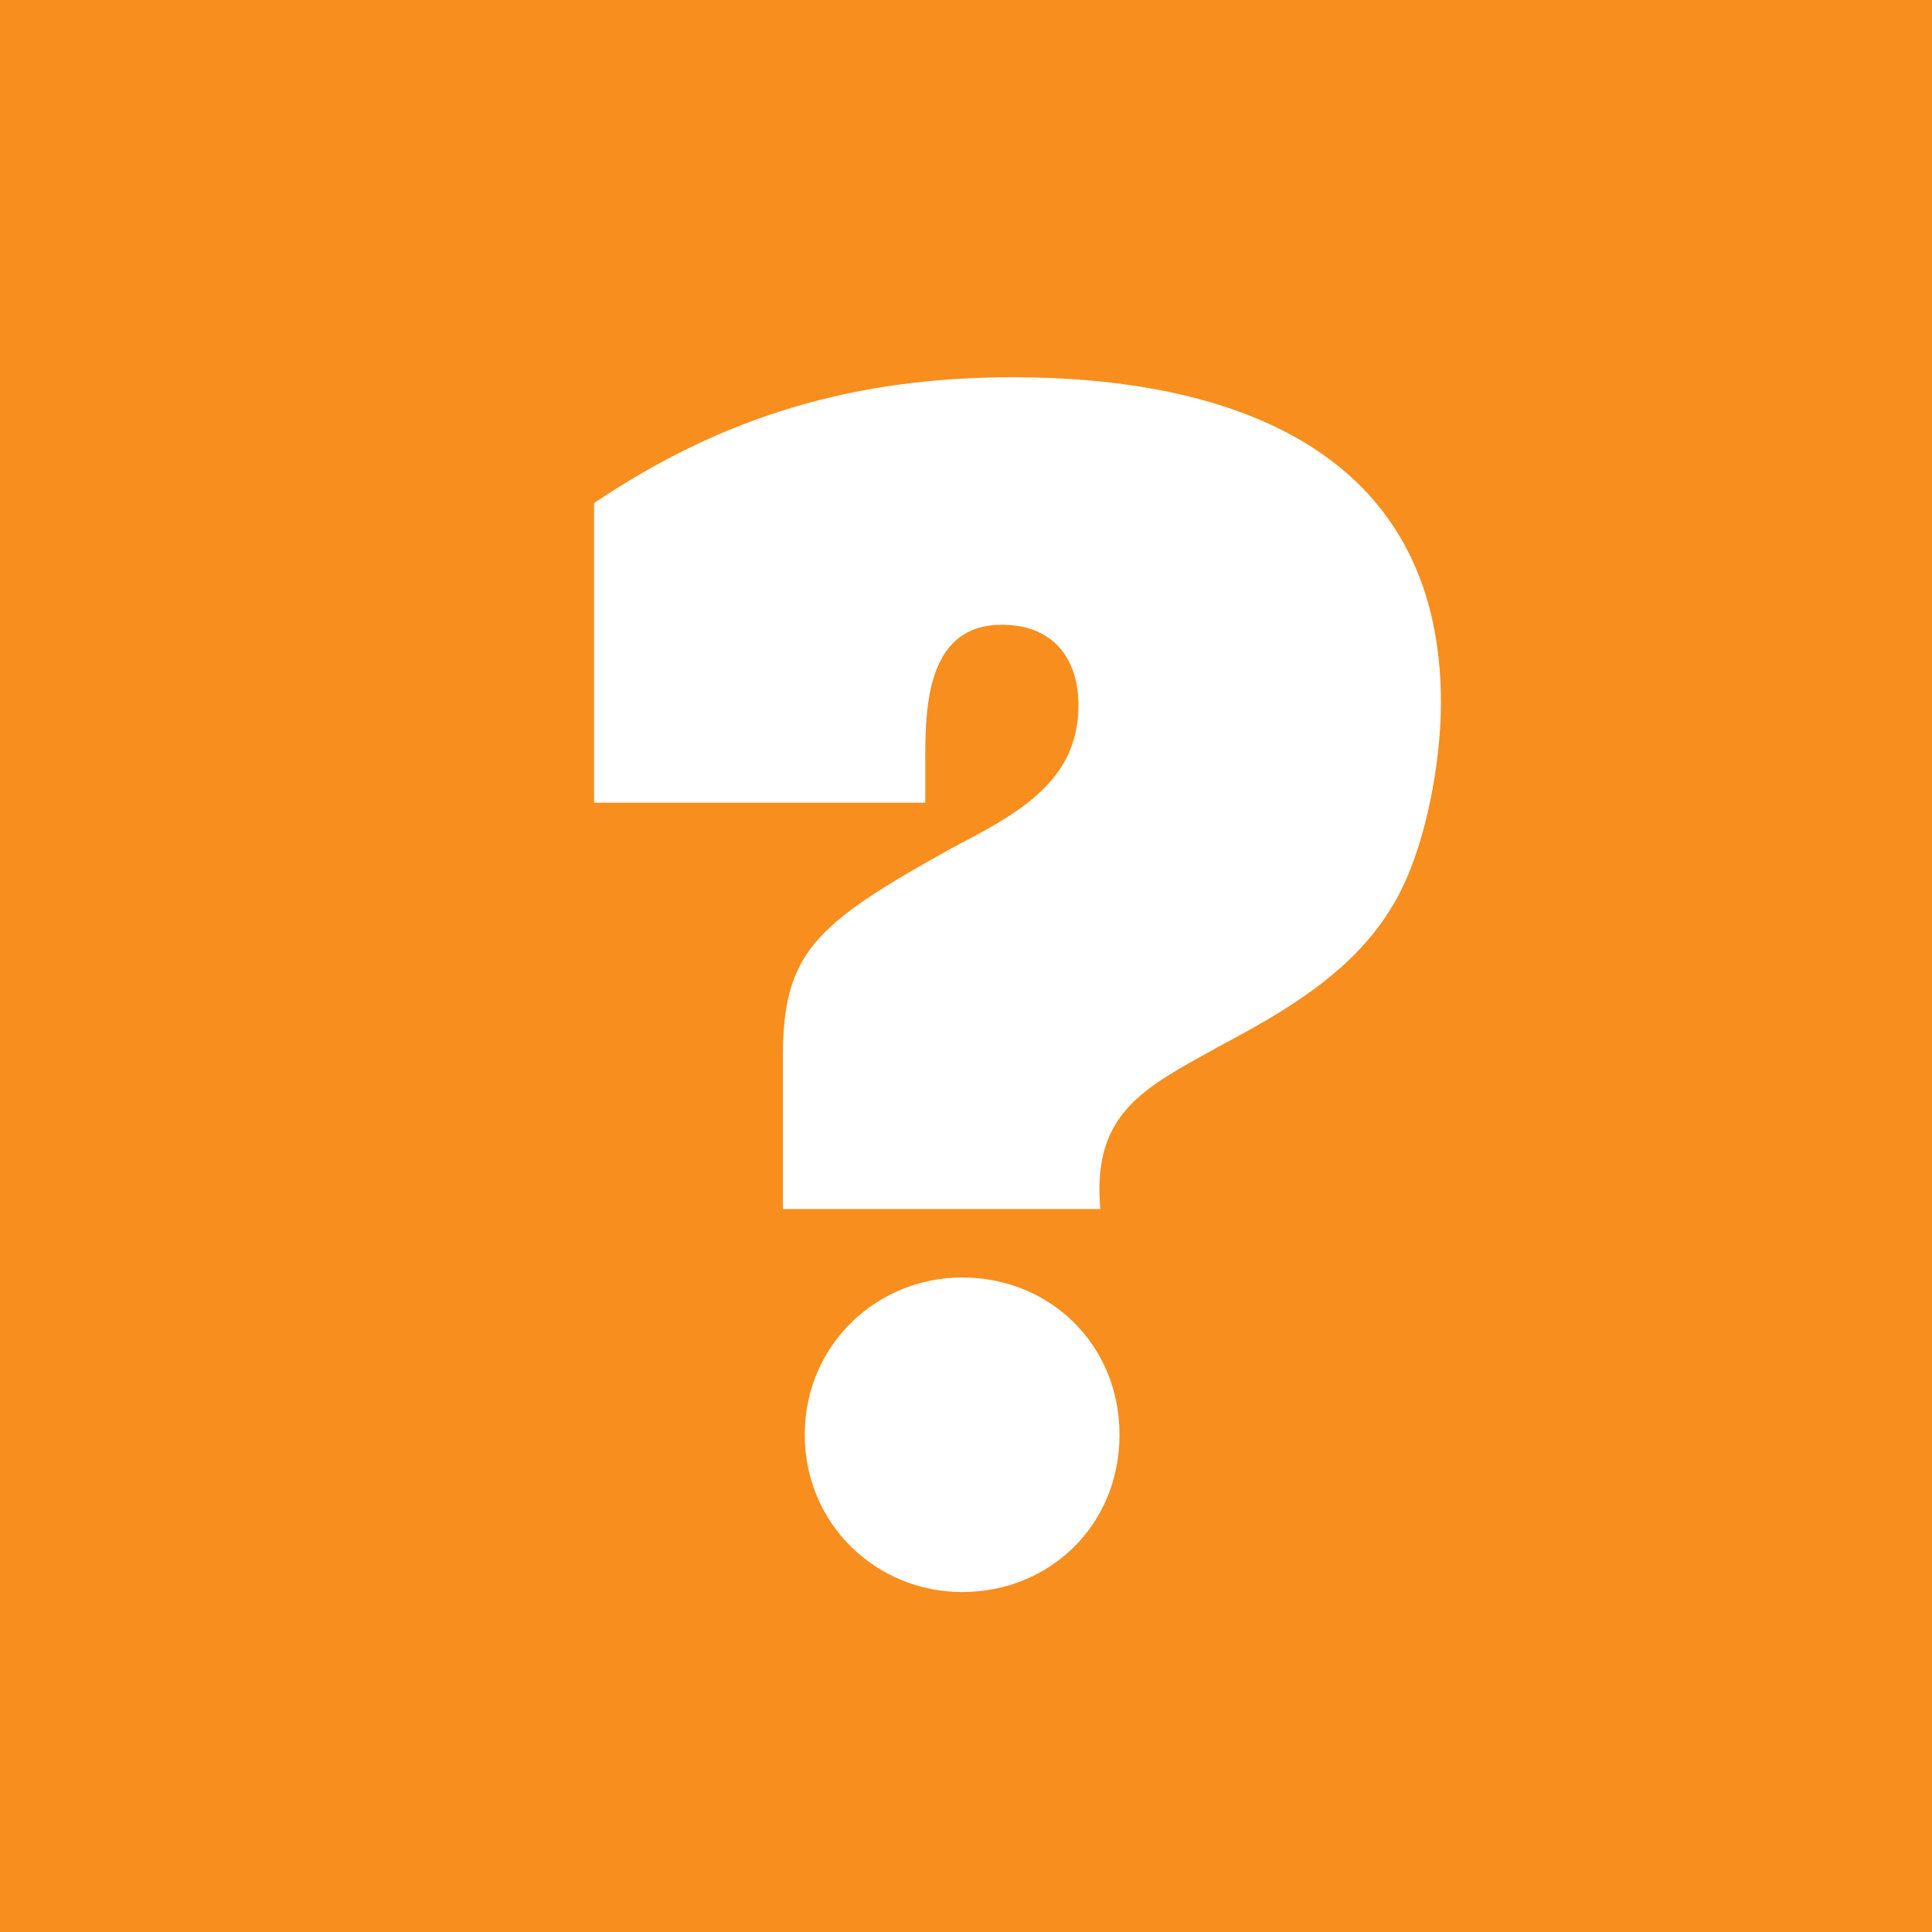 <?xml version="1.0" encoding="utf-8"?>
<!-- Generator: Adobe Illustrator 18.1.1, SVG Export Plug-In . SVG Version: 6.00 Build 0)  -->
<svg version="1.1" id="Layer_1" xmlns="http://www.w3.org/2000/svg" xmlns:xlink="http://www.w3.org/1999/xlink" x="0px" y="0px"
	 width="24px" height="24.001px" viewBox="-467 268.999 24 24.001" enable-background="new -467 268.999 24 24.001"
	 xml:space="preserve">
<rect x="-467" y="268.999" width="24" height="24.001" fill="#333333" stroke="none"/>
<g>
	<g>
		<g>
			<rect x="-467" y="268.999" fill="#F78E1E" width="24" height="24"/>
		</g>
	</g>
	<g>
		<g>
			<path fill="#FFFFFF" d="M-457.275,284.018v-1.887c0-1.291,0.391-1.648,2.074-2.583c0.765-0.408,1.598-0.799,1.598-1.785
				c0-0.595-0.323-1.003-0.952-1.003c-0.901,0-0.951,0.952-0.951,1.632v0.578h-4.114v-3.722c1.615-1.088,3.246-1.563,5.201-1.563
				c2.685,0,5.319,0.884,5.319,4.045c0,0.765-0.204,1.904-0.629,2.566c-0.493,0.799-1.326,1.275-2.124,1.7
				c-0.952,0.526-1.581,0.832-1.479,2.022H-457.275z M-457.003,286.822c0-1.122,0.901-1.954,1.955-1.954
				c1.088,0,1.955,0.832,1.955,1.954s-0.867,1.954-1.955,1.954C-456.102,288.776-457.003,287.944-457.003,286.822z"/>
		</g>
	</g>
</g>
</svg>
